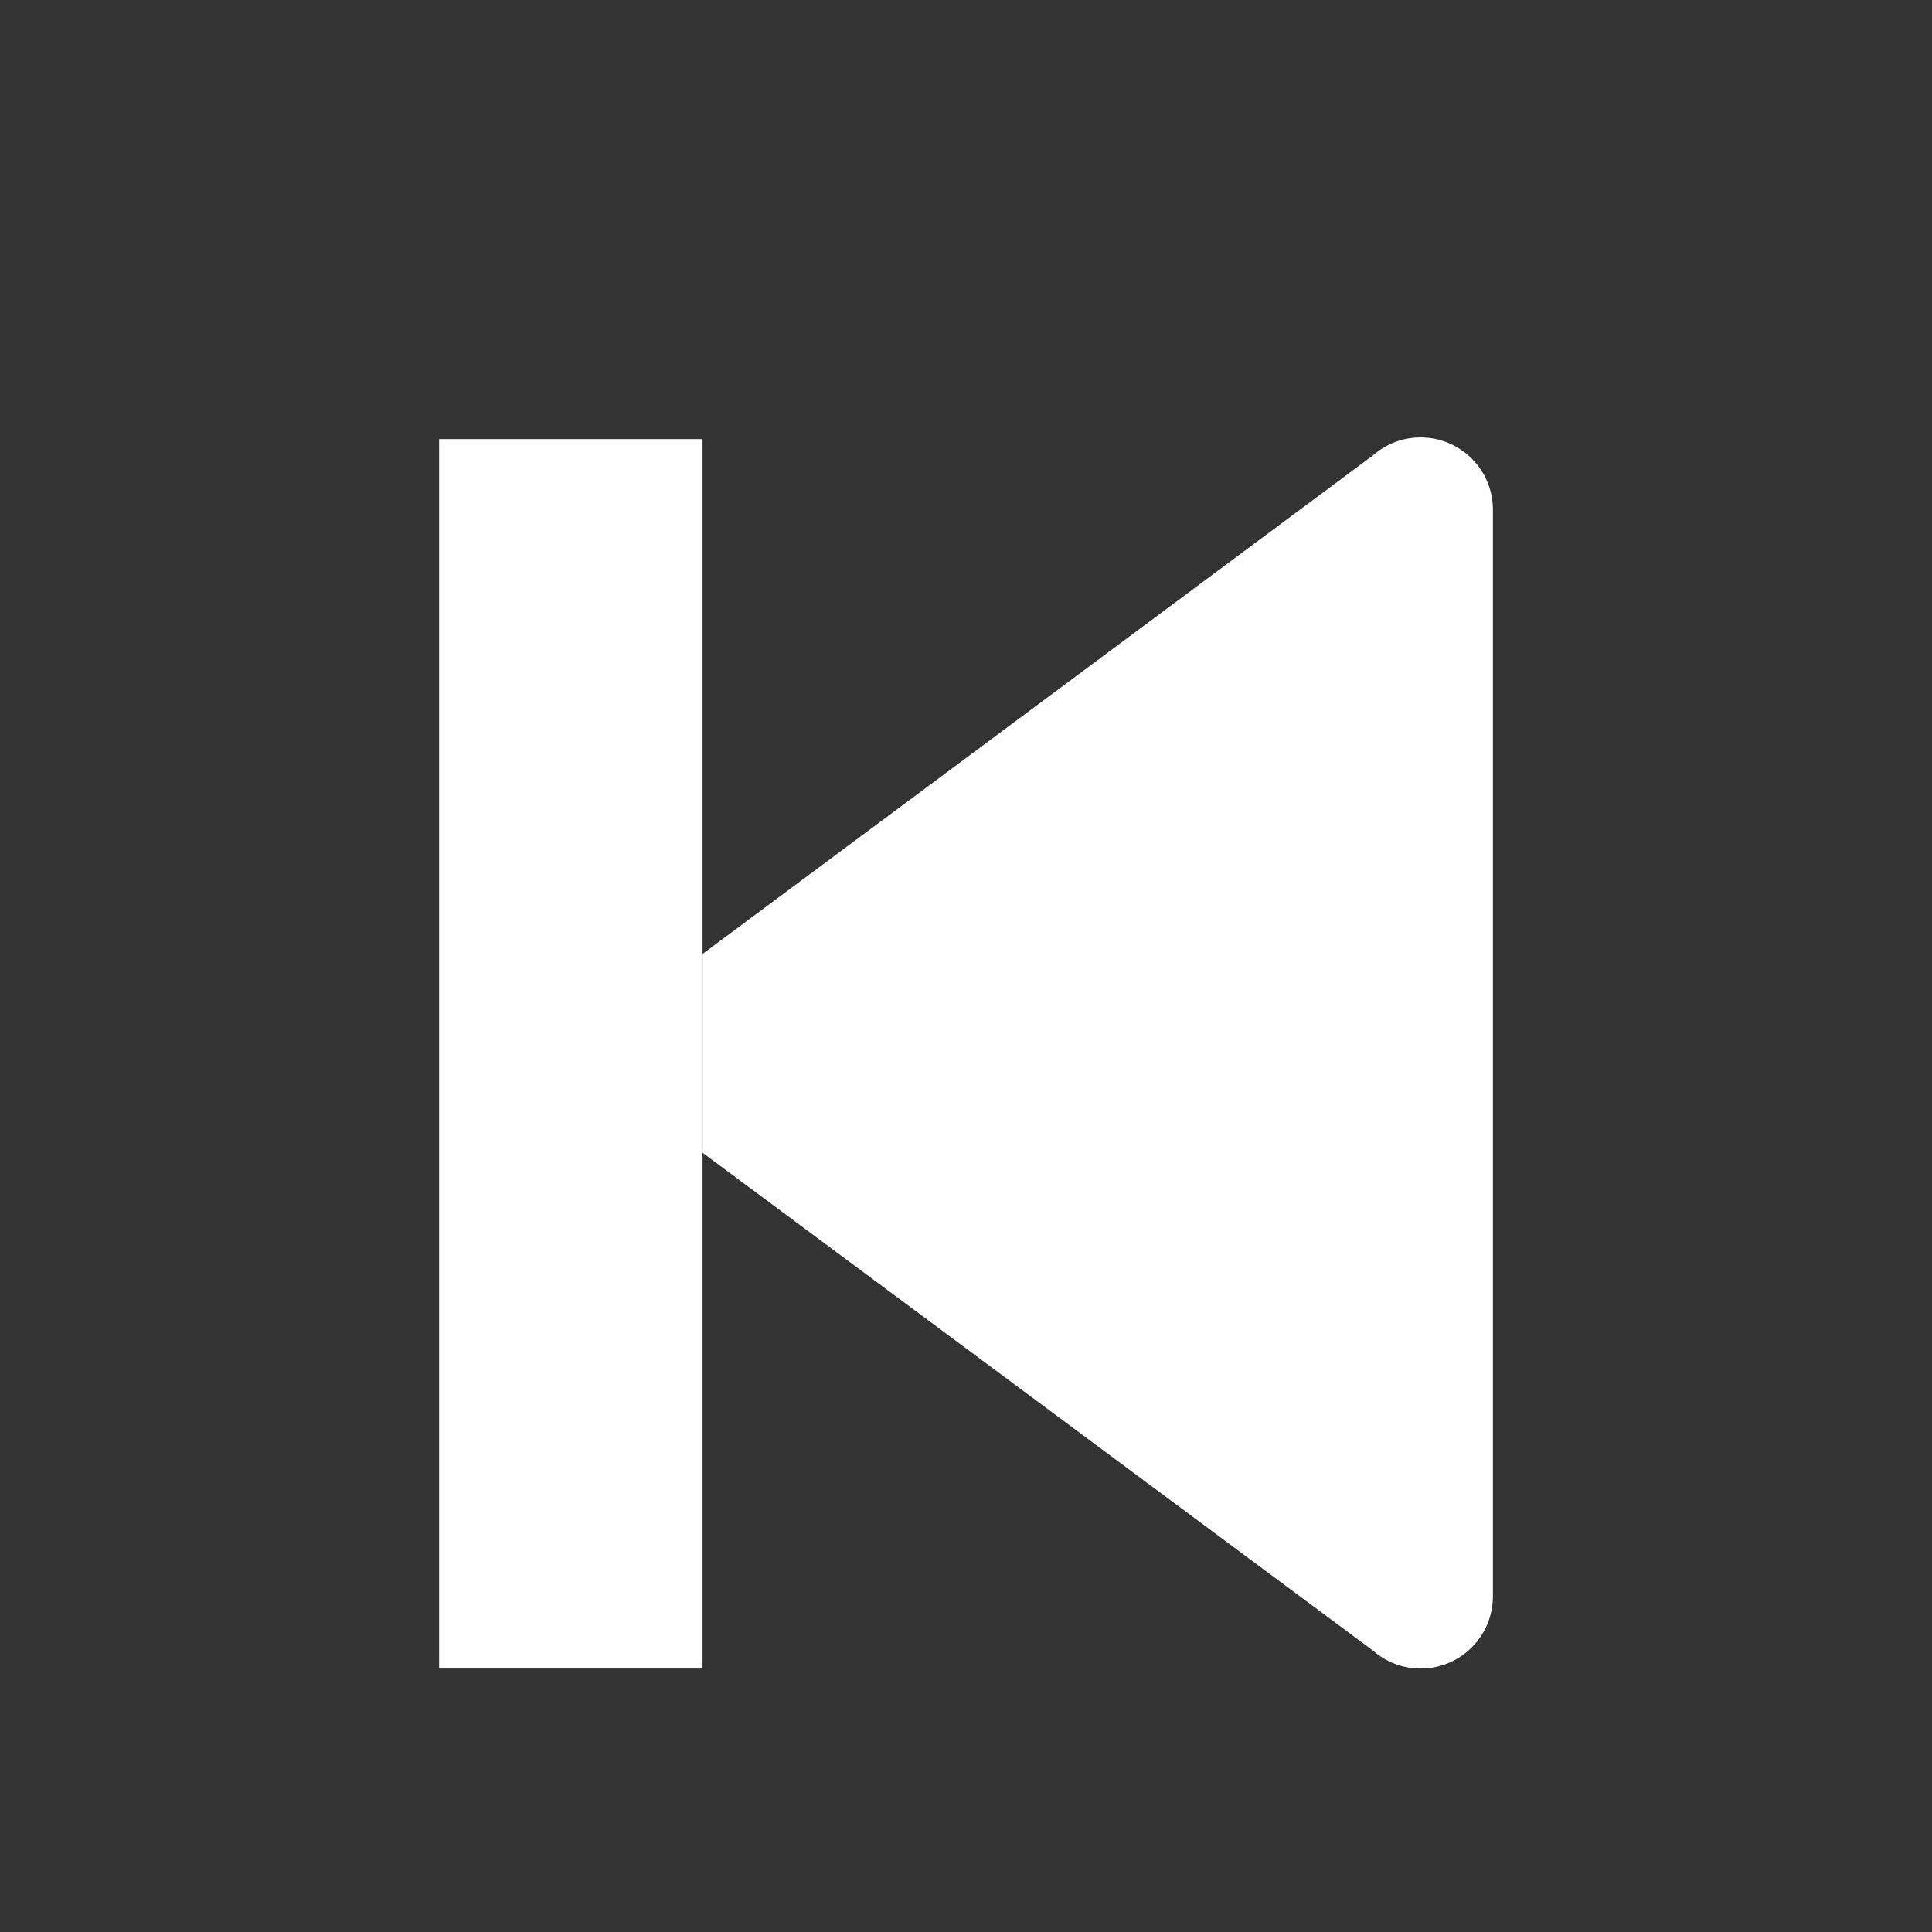 <svg xmlns="http://www.w3.org/2000/svg" width="22" height="22" viewBox="0 0 22 22">
    <rect x="0" y="0" width="22" height="22" fill="#333333" stroke="none"/>
    <g fill="#FFF" fill-rule="evenodd">
        <path fill-rule="nonzero" d="M5.823 3c.2 0 .392.072.542.204L14 8.874v2.263l-7.635 5.678c-.342.3-.862.265-1.161-.077-.132-.15-.204-.343-.204-.542V3.823C5 3.368 5.368 3 5.823 3z" transform="rotate(-180 11 11)"/>
        <path d="M14 3H17V17H14z" transform="rotate(-180 11 11)"/>
    </g>
</svg>

